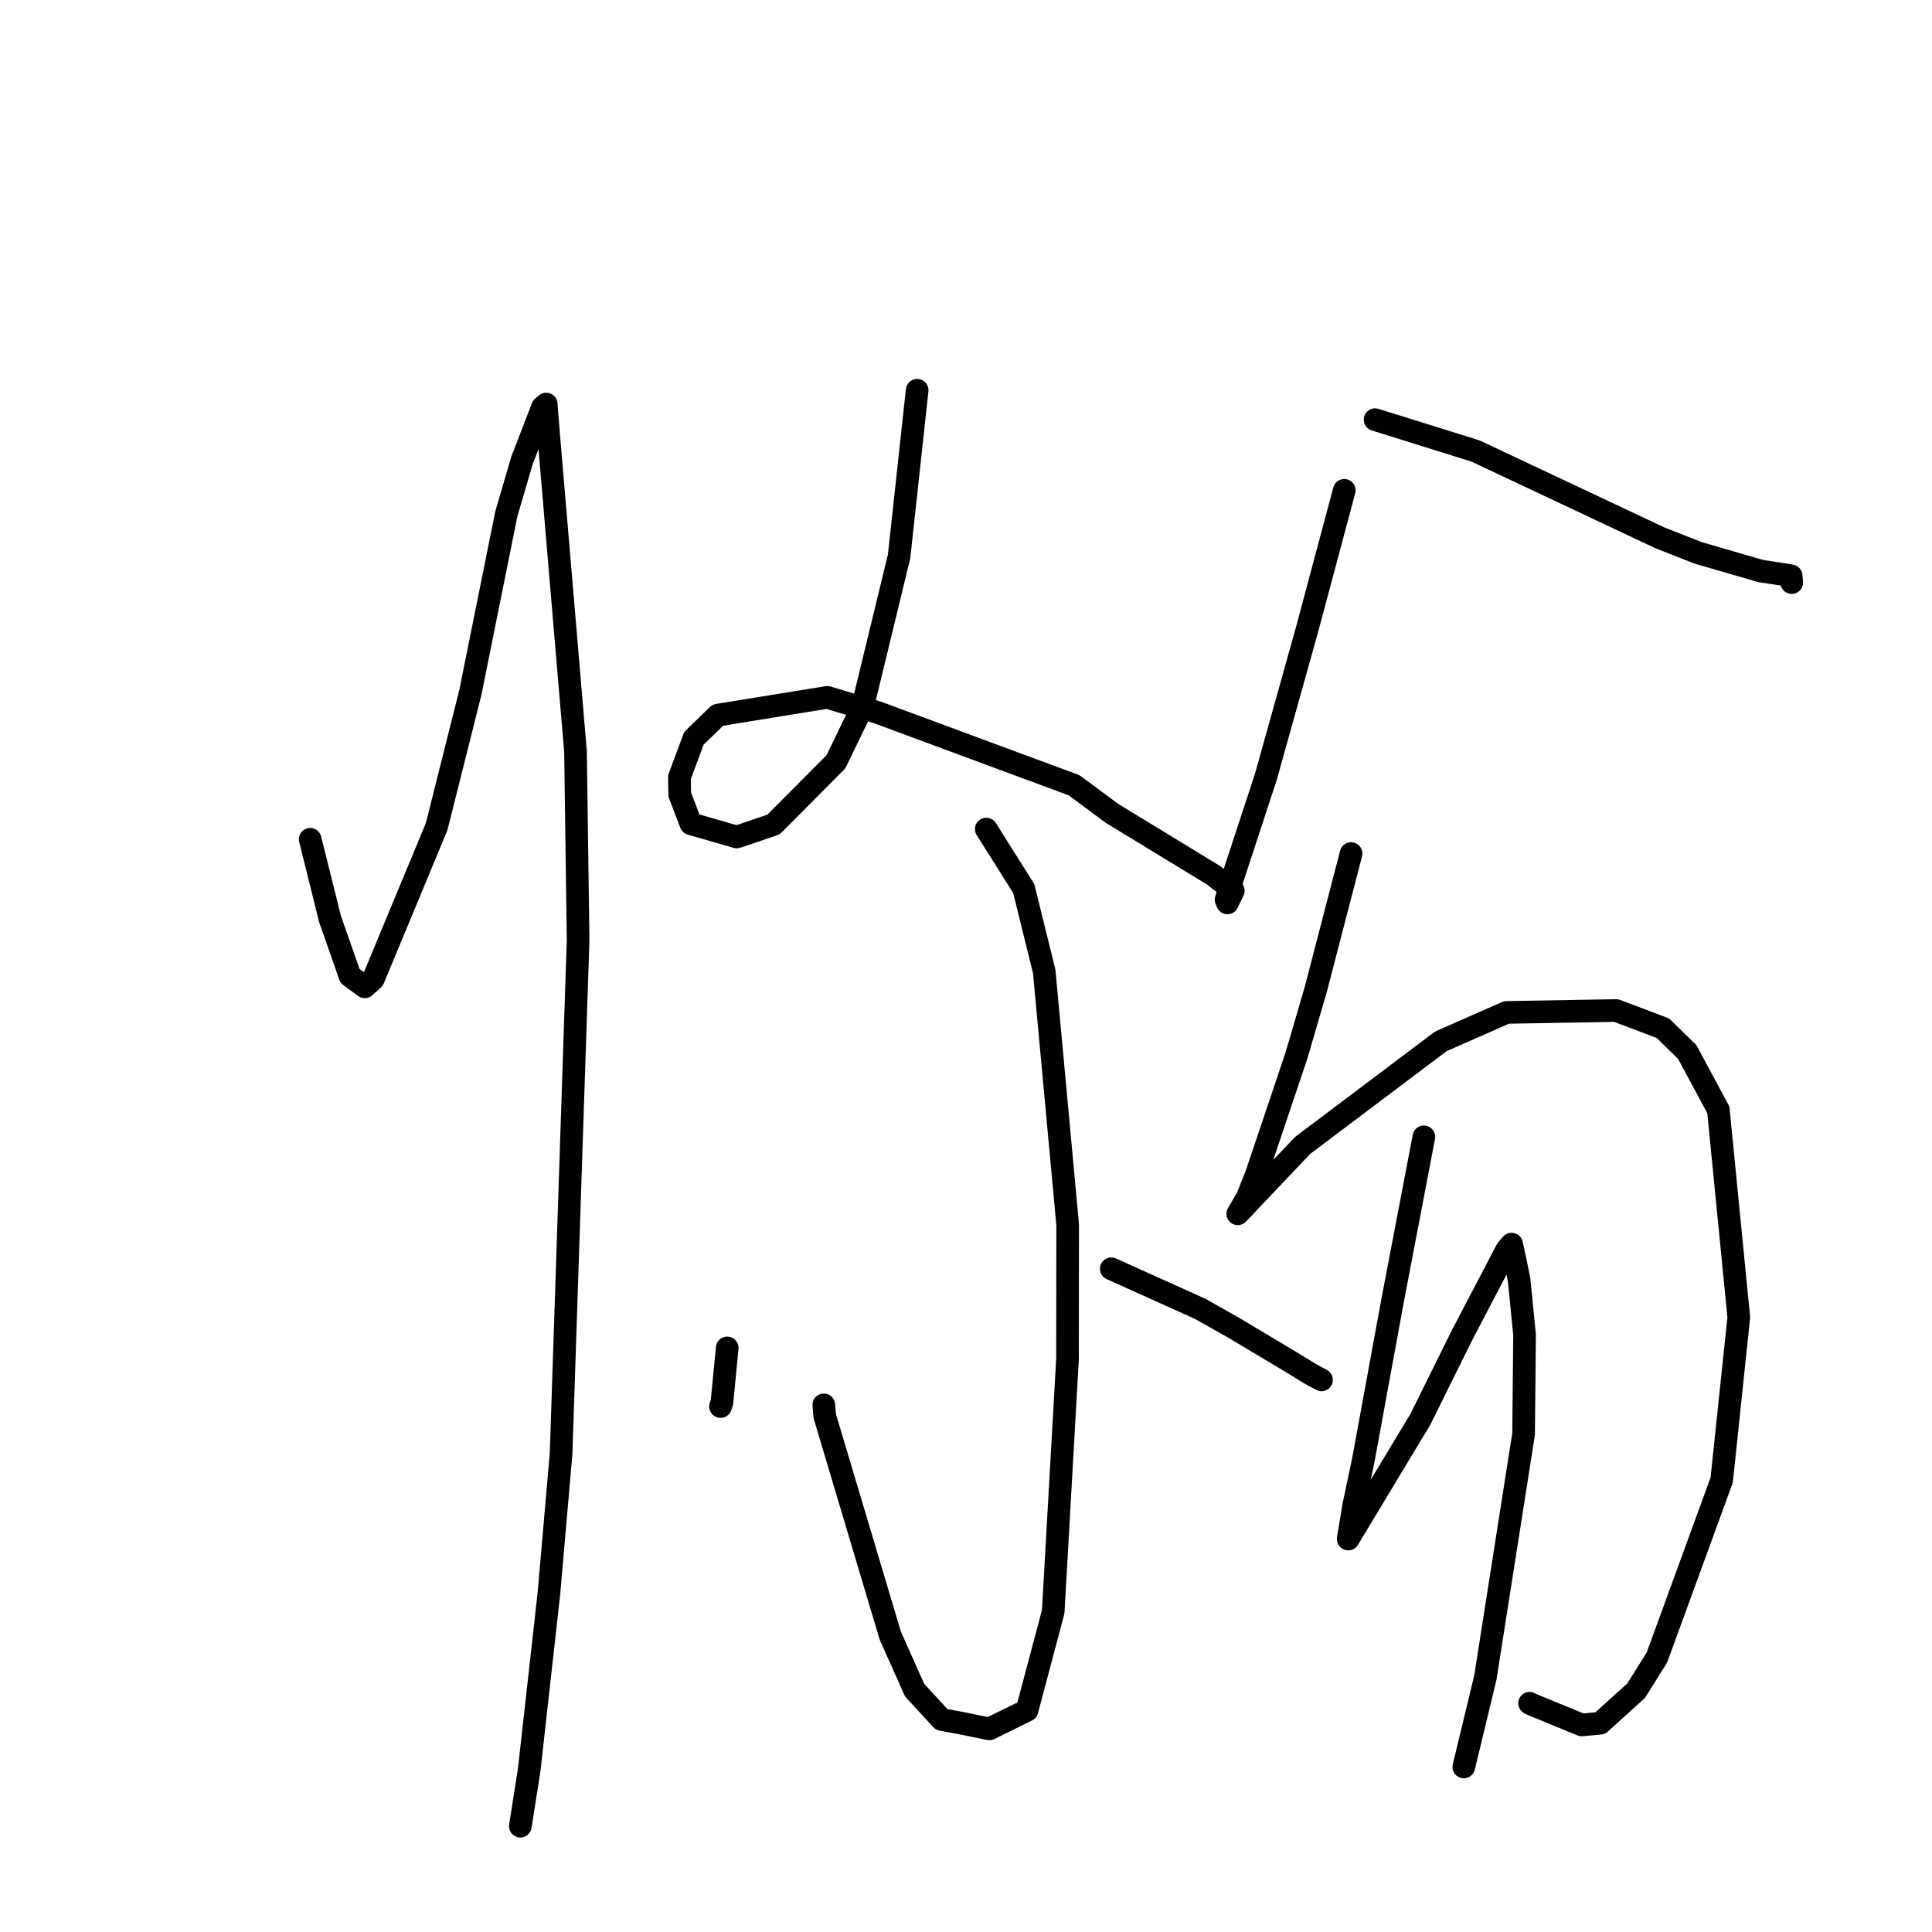 <?xml version="1.0" standalone="no"?>
    <svg width="256" height="256" xmlns="http://www.w3.org/2000/svg" version="1.1">
    <polyline stroke="black" stroke-width="3" stroke-linecap="round" fill="transparent" stroke-linejoin="round" points="41.102 111.209 42.411 116.472 43.72 121.735 46.37 129.308 48.334 130.761 49.48 129.707 57.856 109.533 62.32 91.774 67.092 68.09 69.16 61.022 71.888 53.951 72.331 53.578 72.376 53.541 72.597 56.41 76.259 99.599 76.602 124.582 74.347 192.605 72.735 211.124 70.116 234.558 69.055 241.303 68.949 241.977 " />
        <polyline stroke="black" stroke-width="3" stroke-linecap="round" fill="transparent" stroke-linejoin="round" points="121.527 51.71 120.331 62.715 119.135 73.72 114.305 93.624 110.766 100.94 102.499 109.253 97.629 110.905 91.545 109.152 90.064 105.279 90.027 102.982 91.949 97.824 95.121 94.755 109.615 92.405 116.231 94.388 142.325 104.051 147.357 107.782 160.814 115.986 163.42 118.024 162.7 119.514 162.639 119.641 " />
        <polyline stroke="black" stroke-width="3" stroke-linecap="round" fill="transparent" stroke-linejoin="round" points="130.687 109.855 133.168 113.794 135.65 117.733 138.363 128.709 141.471 162.263 141.449 180.115 139.555 213.563 136.086 226.628 131.089 229.087 127.19 228.293 124.781 227.85 121.192 223.955 117.967 216.73 109.281 187.633 109.16 186.152 " />
        <polyline stroke="black" stroke-width="3" stroke-linecap="round" fill="transparent" stroke-linejoin="round" points="96.36 178.606 96.01 182.215 95.661 185.823 95.475 186.378 " />
        <polyline stroke="black" stroke-width="3" stroke-linecap="round" fill="transparent" stroke-linejoin="round" points="147.25 168.12 153.135 170.772 159.02 173.423 163.477 175.938 171.483 180.722 173.464 181.95 174.682 182.615 175.108 182.843 " />
        <polyline stroke="black" stroke-width="3" stroke-linecap="round" fill="transparent" stroke-linejoin="round" points="178.123 64.969 175.674 74.131 173.225 83.292 167.734 102.932 163.331 116.35 162.539 118.954 162.46 119.214 " />
        <polyline stroke="black" stroke-width="3" stroke-linecap="round" fill="transparent" stroke-linejoin="round" points="182.207 55.605 188.859 57.682 195.512 59.76 207.885 65.584 219.885 71.24 224.987 73.249 233.29 75.663 235.684 76.026 237.336 76.297 237.404 77.058 237.416 77.196 " />
        <polyline stroke="black" stroke-width="3" stroke-linecap="round" fill="transparent" stroke-linejoin="round" points="179.023 113.103 176.687 122.095 174.351 131.086 171.81 139.789 166.495 155.592 165.28 158.65 164.021 160.821 164.012 160.833 164.011 160.834 164.01 160.835 172.603 151.776 190.909 137.99 199.624 134.15 214.151 133.9 220.352 136.248 223.57 139.403 227.688 147.054 230.399 174.548 228.133 196.118 219.554 219.613 216.804 224.018 212.031 228.337 209.594 228.563 202.986 225.852 202.677 225.689 " />
        <polyline stroke="black" stroke-width="3" stroke-linecap="round" fill="transparent" stroke-linejoin="round" points="188.67 150.638 186.575 161.608 184.48 172.579 180.643 193.492 179.367 199.522 178.648 203.878 178.648 203.929 178.648 203.933 188.201 188.078 193.766 176.839 199.663 165.576 200.289 164.849 200.686 166.629 201.285 169.547 202.013 176.874 201.884 190.014 196.82 222.276 194.221 233.052 193.961 234.13 " />
        </svg>